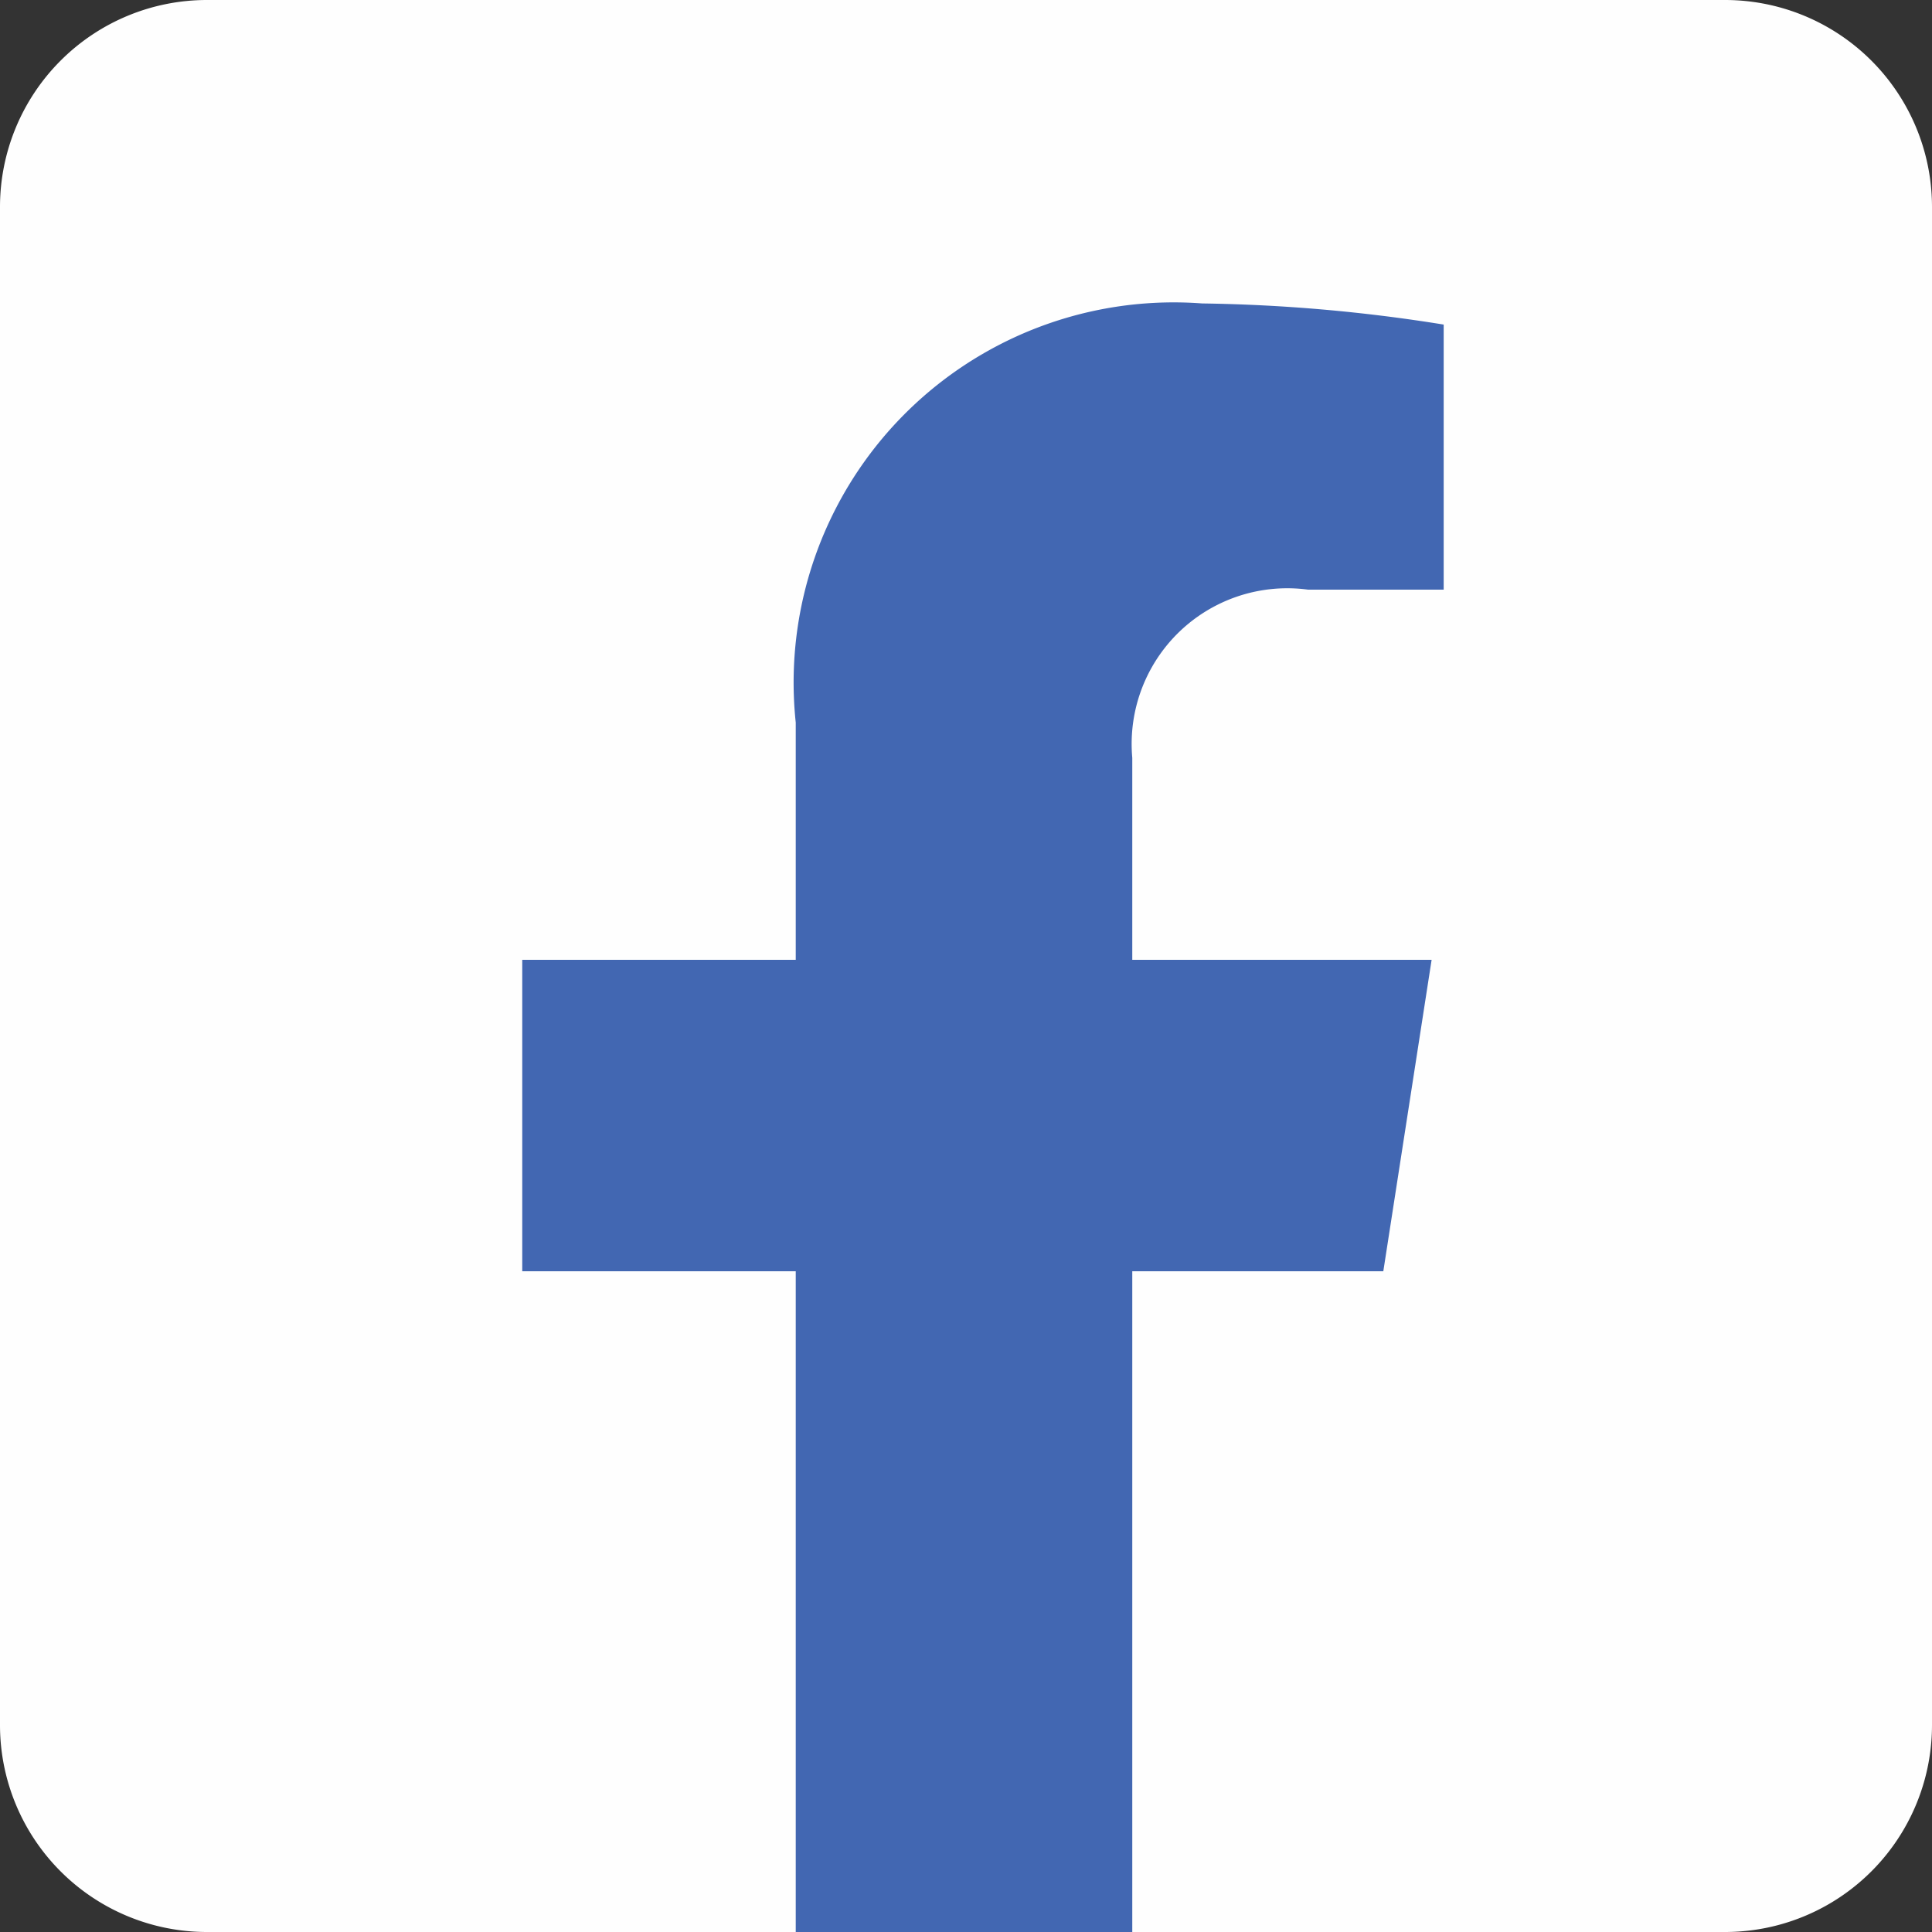 <svg id="Layer_1" data-name="Layer 1" xmlns="http://www.w3.org/2000/svg" viewBox="0 0 16 16"><rect x="0" y="0" width="16" height="16" fill="#333333" stroke="none"/><path d="M14.286,0H1.714A1.714,1.714,0,0,0,0,1.714V14.286A1.714,1.714,0,0,0,1.714,16h12.57A1.714,1.714,0,0,0,16,14.288V1.714A1.714,1.714,0,0,0,14.286,0Z" fill="#fefefe"/><path d="M10.831,4.883h1.125V2.688a13.663,13.663,0,0,0-2-.175A3.148,3.148,0,0,0,6.59,5.984V7.949H4.325v2.579H6.59V16H9.377V10.528h2.079l.4-2.579H9.377V6.276A1.289,1.289,0,0,1,10.831,4.883Z" fill="#4267B2"/></svg>
